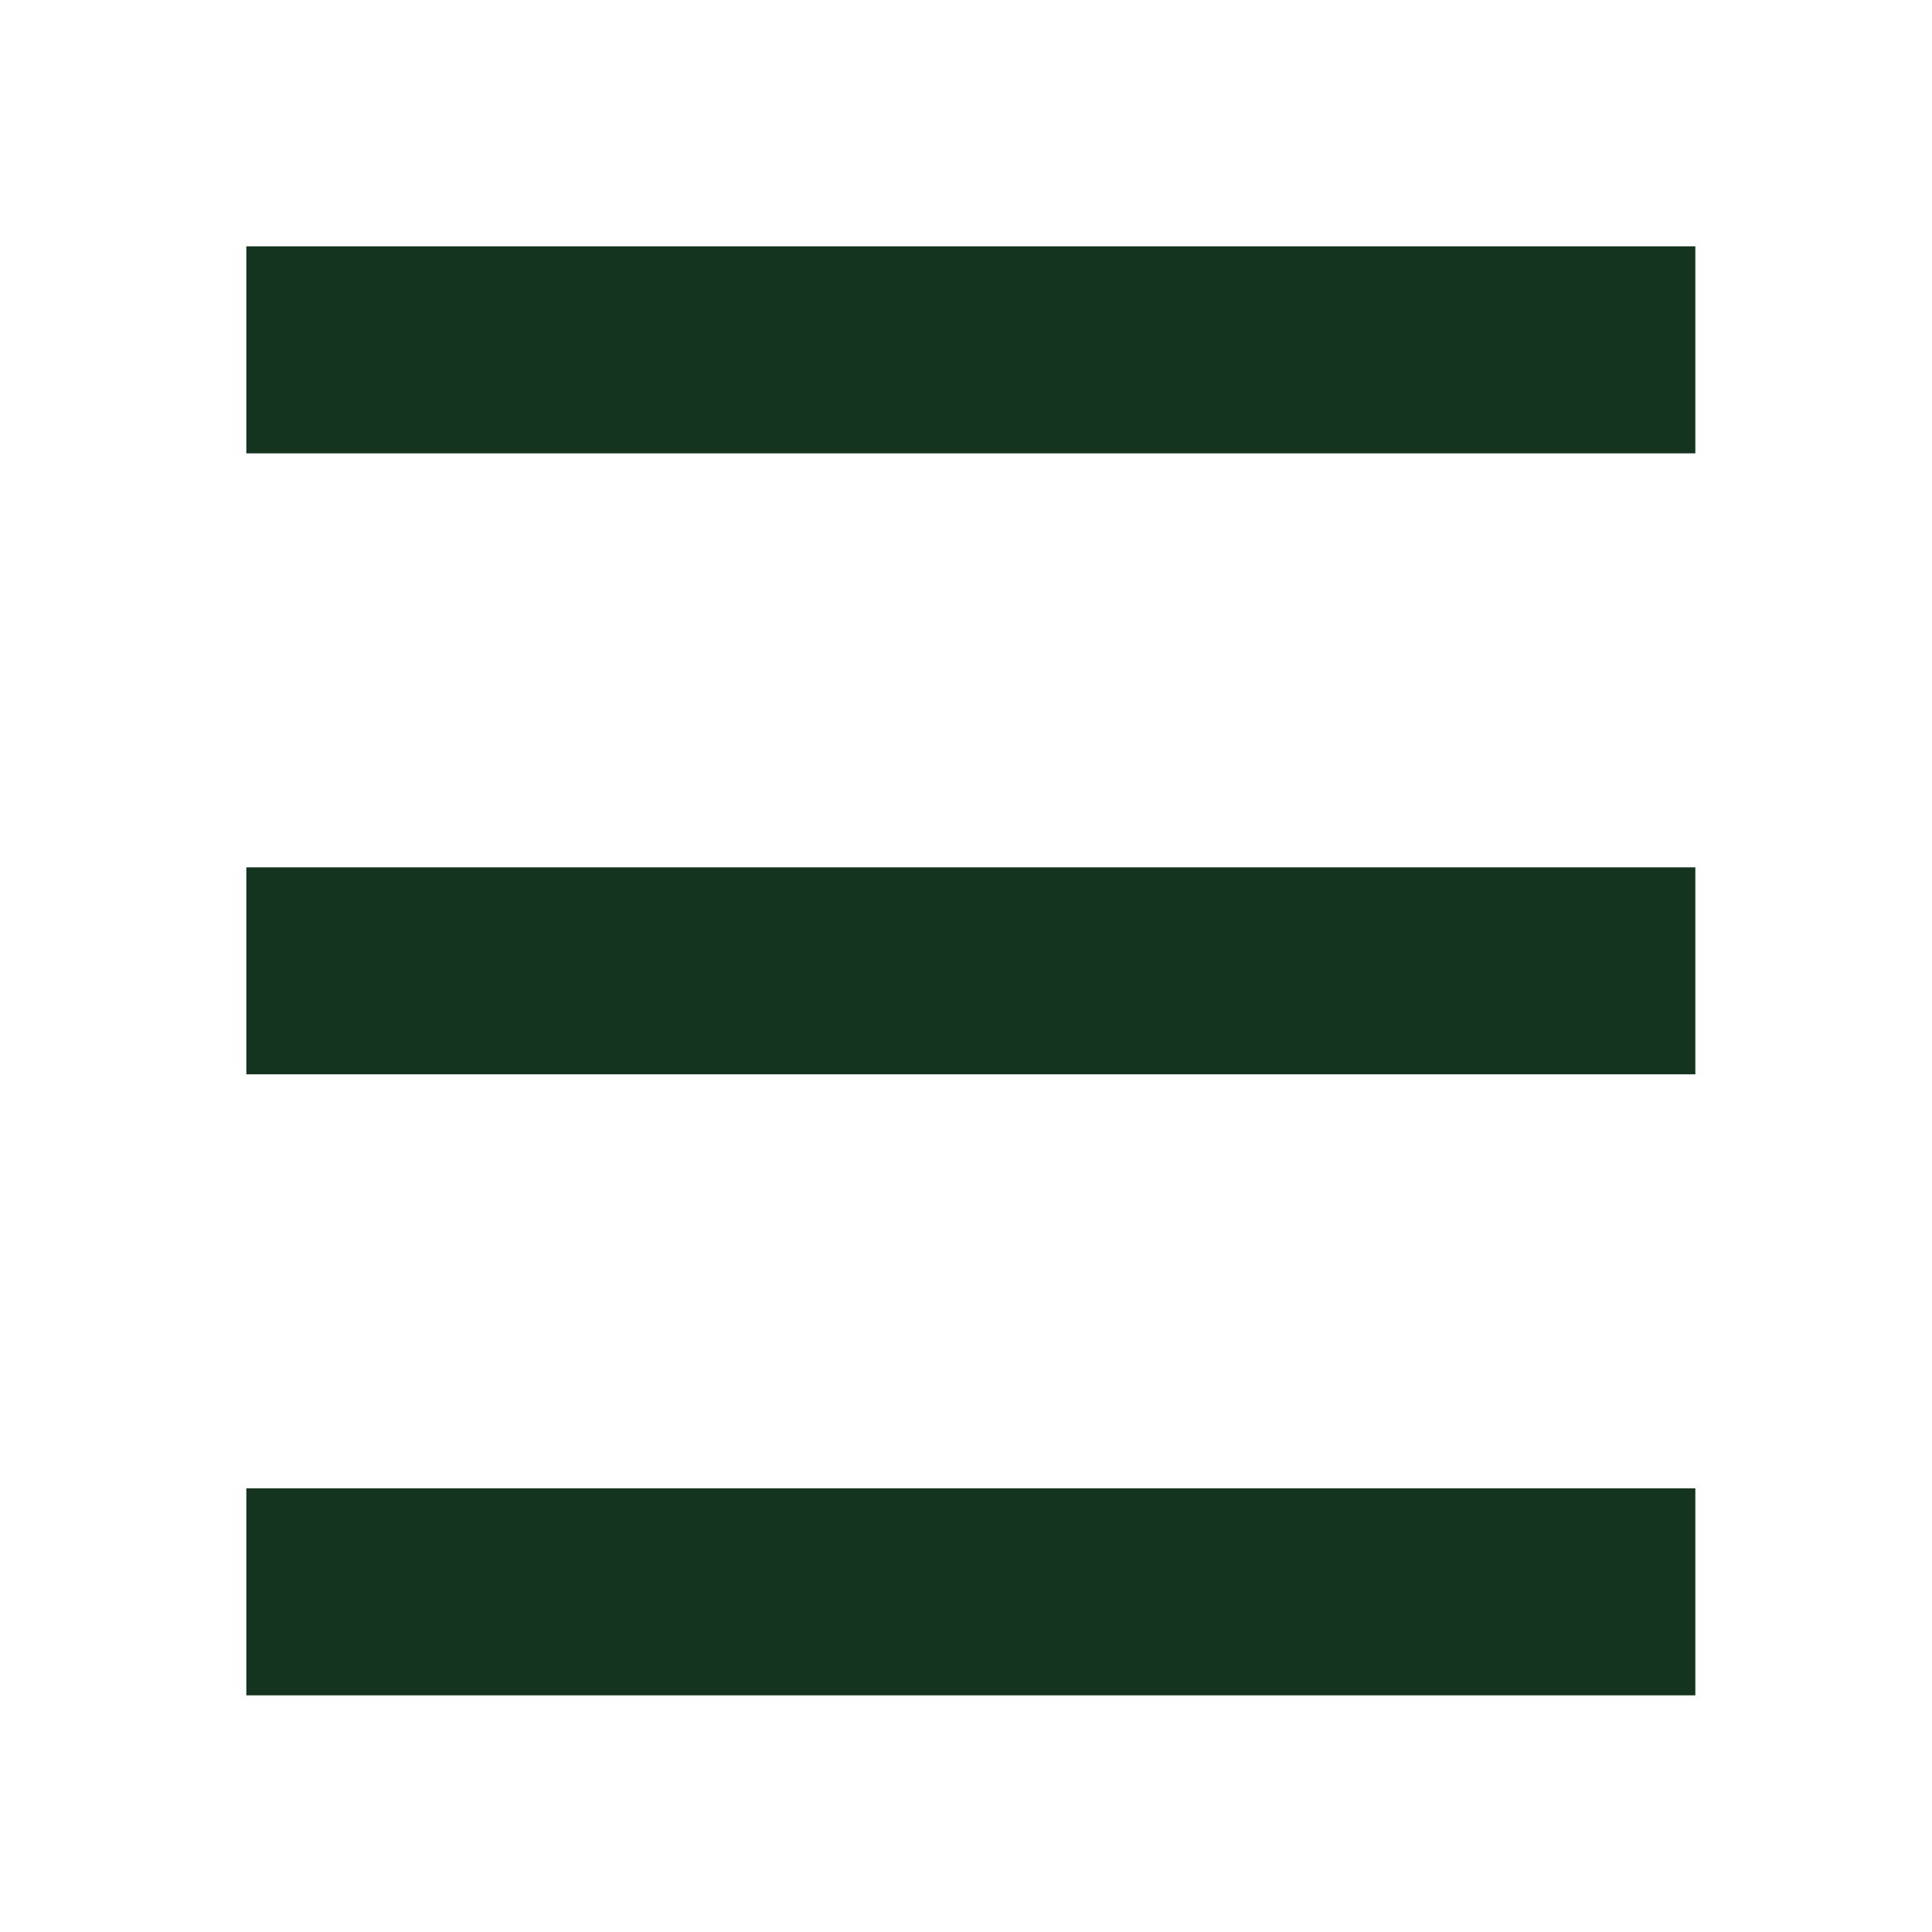 <svg width="32" height="32" viewBox="0 0 32 32" fill="none" xmlns="http://www.w3.org/2000/svg">
<path d="M4.08 14.366H28.08V17.794H4.08V14.366ZM4.08 28.08H28.08V24.651H4.08V28.08ZM4.08 4.08V7.509H28.08V4.08H4.08Z" fill="#143420"/>
</svg>
